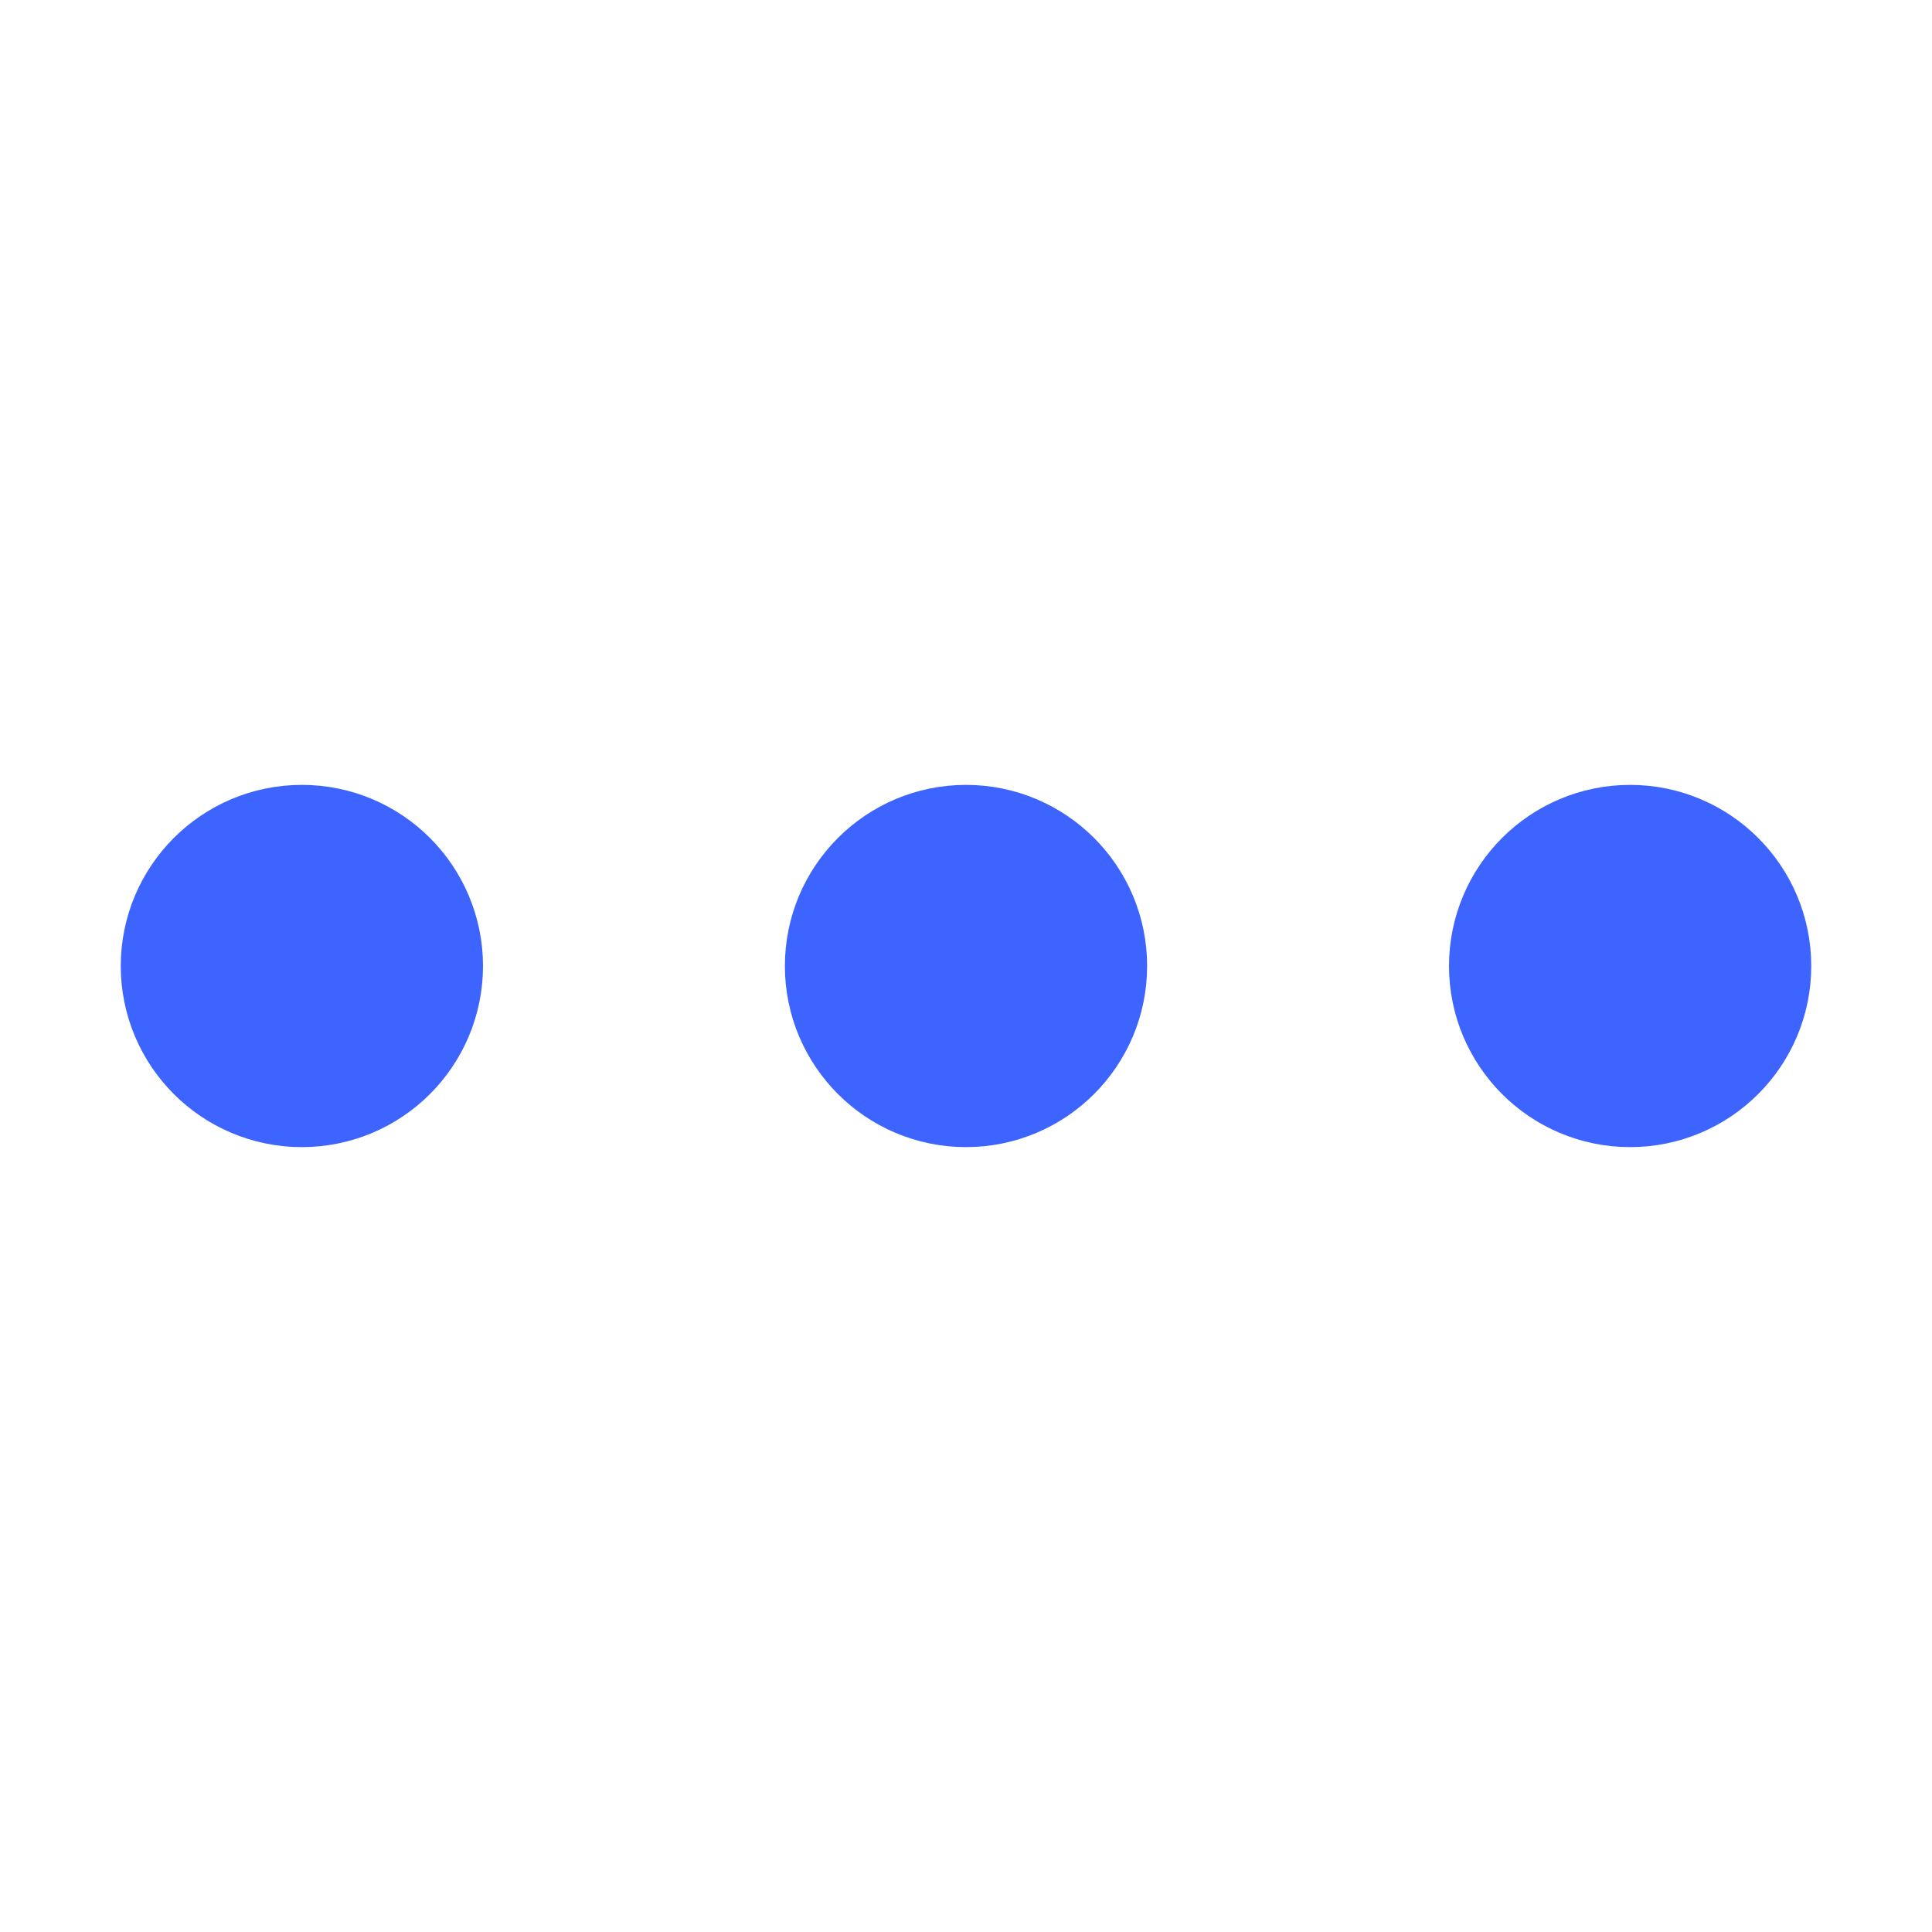 <svg width="16" height="16" viewBox="0 0 16 16" fill="none" xmlns="http://www.w3.org/2000/svg">
<path d="M2.5 8.75C2.914 8.75 3.25 8.414 3.25 8C3.25 7.586 2.914 7.25 2.5 7.25C2.086 7.25 1.75 7.586 1.75 8C1.75 8.414 2.086 8.75 2.5 8.75Z" stroke="#3E64FF" stroke-width="1.5" stroke-linecap="round" stroke-linejoin="round"/>
<path d="M8 8.75C8.414 8.75 8.75 8.414 8.75 8C8.75 7.586 8.414 7.25 8 7.25C7.586 7.25 7.25 7.586 7.25 8C7.25 8.414 7.586 8.75 8 8.75Z" stroke="#3E64FF" stroke-width="1.5" stroke-linecap="round" stroke-linejoin="round"/>
<path d="M13.5 8.75C13.914 8.75 14.25 8.414 14.25 8C14.25 7.586 13.914 7.25 13.5 7.25C13.086 7.25 12.75 7.586 12.75 8C12.75 8.414 13.086 8.75 13.5 8.75Z" stroke="#3E64FF" stroke-width="1.5" stroke-linecap="round" stroke-linejoin="round"/>
</svg>
